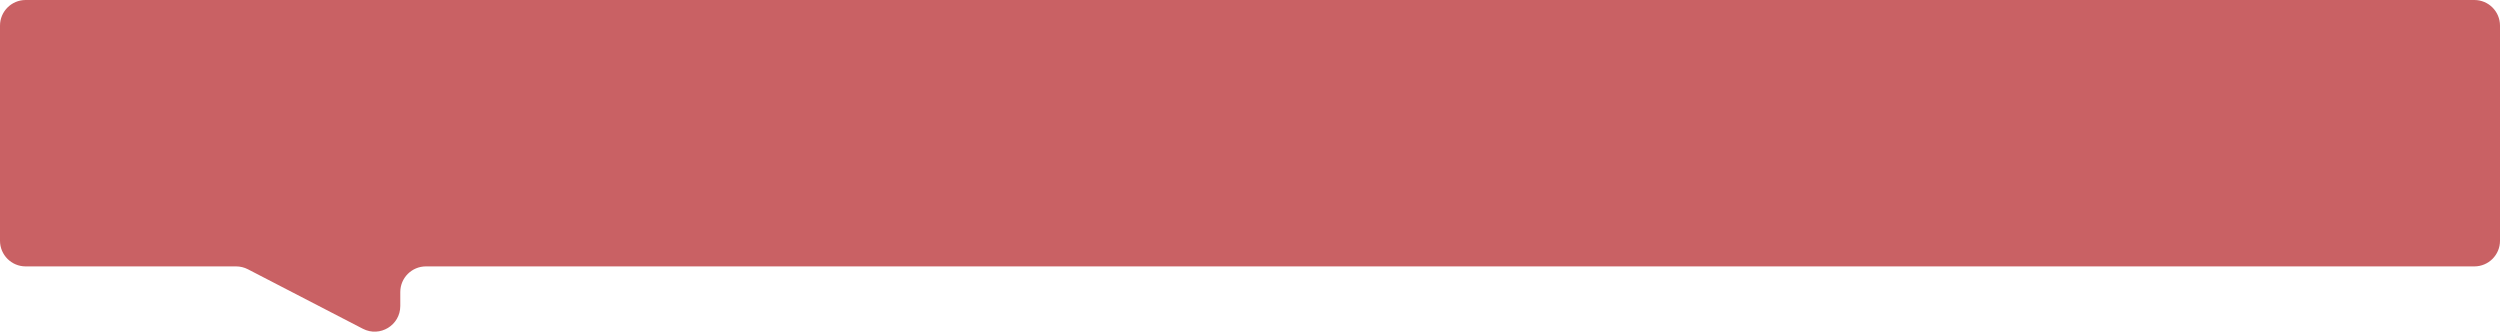 <svg width="1170" height="156" viewBox="0 0 1170 156" fill="none" xmlns="http://www.w3.org/2000/svg">
<path d="M0 12C0 5.373 5.373 0 12 0H1158C1164.63 0 1170 5.373 1170 12V112.674C1170 119.302 1164.63 124.674 1158 124.674H199.336C192.709 124.674 187.336 130.047 187.336 136.674V143.206C187.336 152.2 177.808 157.997 169.821 153.863L116.015 126.017C114.31 125.135 112.419 124.674 110.499 124.674H12C5.373 124.674 0 119.302 0 112.674V12Z" fill="#C96164"/>
</svg>
